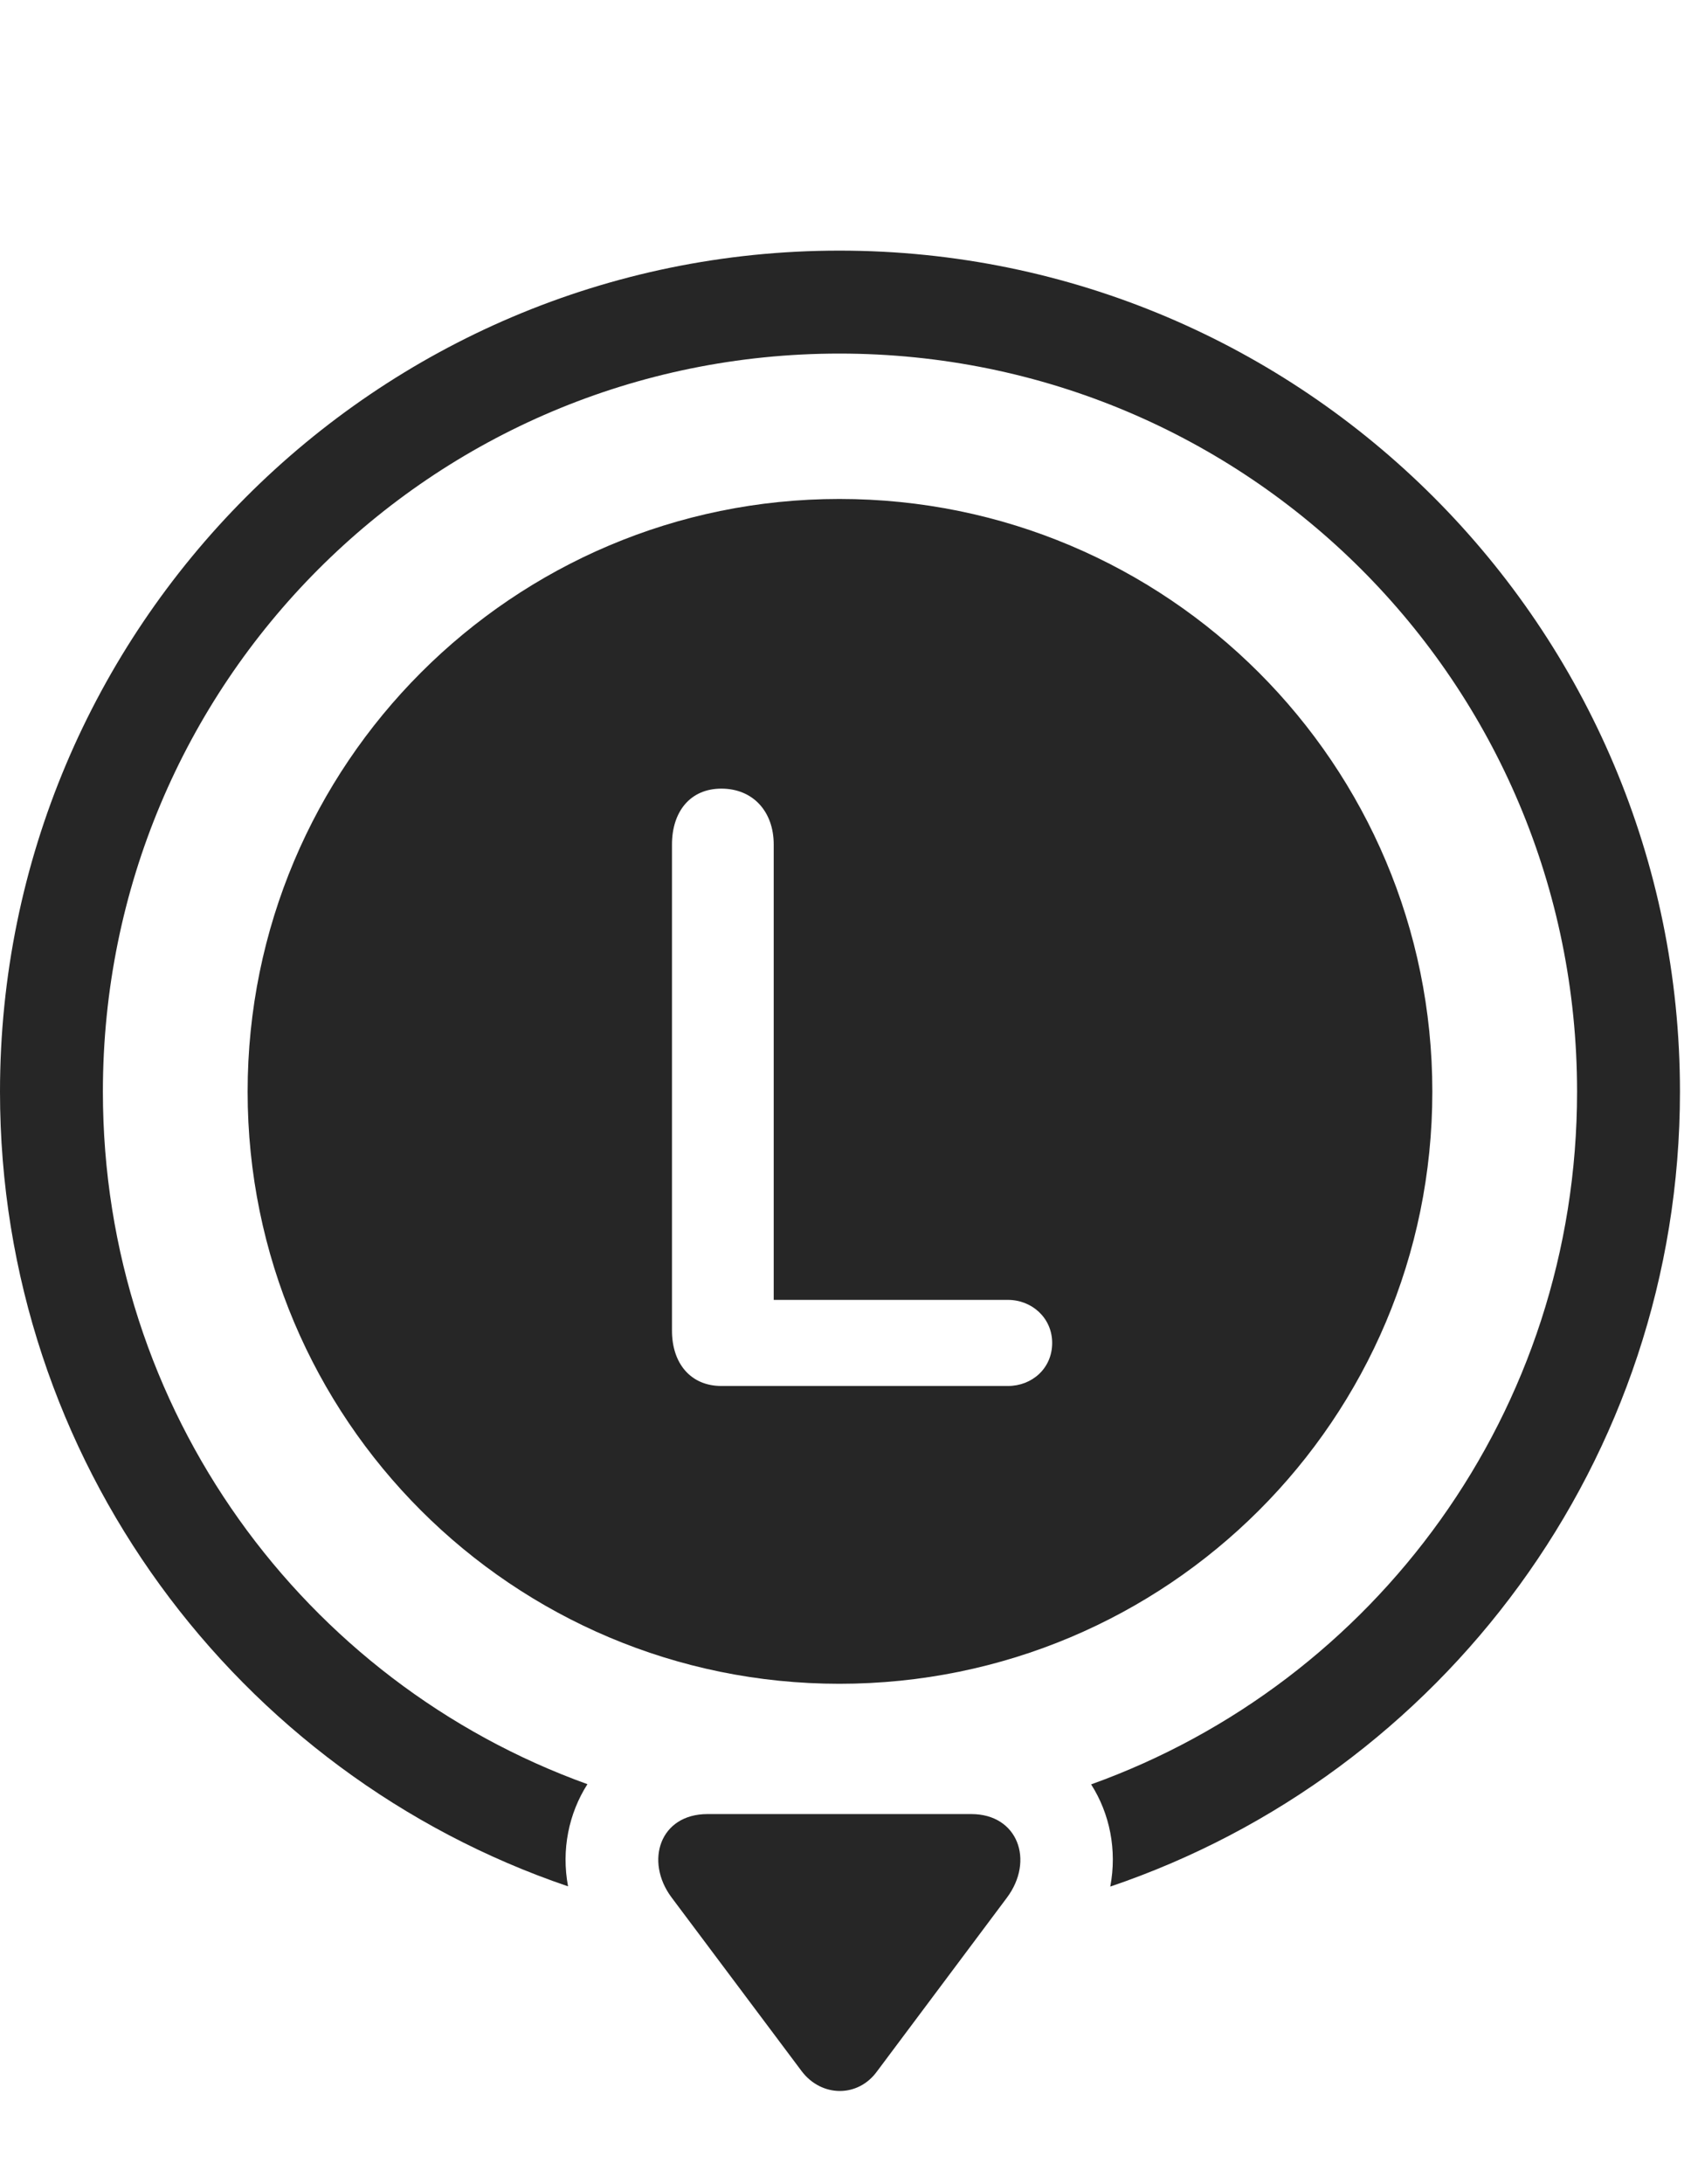 <?xml version="1.0" encoding="UTF-8"?>
<!--Generator: Apple Native CoreSVG 326-->
<!DOCTYPE svg
PUBLIC "-//W3C//DTD SVG 1.1//EN"
       "http://www.w3.org/Graphics/SVG/1.1/DTD/svg11.dtd">
<svg version="1.1" xmlns="http://www.w3.org/2000/svg" xmlns:xlink="http://www.w3.org/1999/xlink" viewBox="0 0 56.816 73.335">
 <g>
  <rect height="73.335" opacity="0" width="56.816" x="0" y="0"/>
  <path d="M56.445 36.658C56.445 49.04 48.437 59.581 37.304 63.351C37.537 62.122 37.287 60.901 36.661 59.919C46.201 56.498 52.988 47.392 52.988 36.658C52.988 22.927 41.914 11.873 28.203 11.873C14.492 11.873 3.457 22.947 3.457 36.658C3.457 47.372 10.215 56.483 19.737 59.912C19.108 60.897 18.856 62.12 19.086 63.343C7.974 59.568 0 49.032 0 36.658C0 21.091 12.617 8.416 28.203 8.416C43.789 8.416 56.445 21.072 56.445 36.658Z" fill="black" fill-opacity="0.85"/>
  <path d="M23.77 60.916C22.168 60.916 21.66 62.498 22.559 63.709L26.934 69.548C27.598 70.427 28.828 70.447 29.473 69.548L33.828 63.728C34.766 62.478 34.199 60.916 32.637 60.916Z" fill="black" fill-opacity="0.85"/>
  <path d="M28.203 16.755C17.227 16.755 8.32 25.662 8.32 36.658C8.32 47.654 17.227 56.541 28.203 56.541C39.219 56.541 48.125 47.654 48.125 36.658C48.125 25.662 39.219 16.755 28.203 16.755ZM24.238 46.541C23.203 46.541 22.578 45.779 22.578 44.685L22.578 28.357C22.578 27.263 23.184 26.482 24.238 26.482C25.293 26.482 25.996 27.244 25.996 28.357L25.996 43.65L33.867 43.65C34.668 43.65 35.352 44.255 35.352 45.095C35.352 45.955 34.668 46.541 33.867 46.541Z" fill="black" fill-opacity="0.85"/>
 </g>
</svg>

